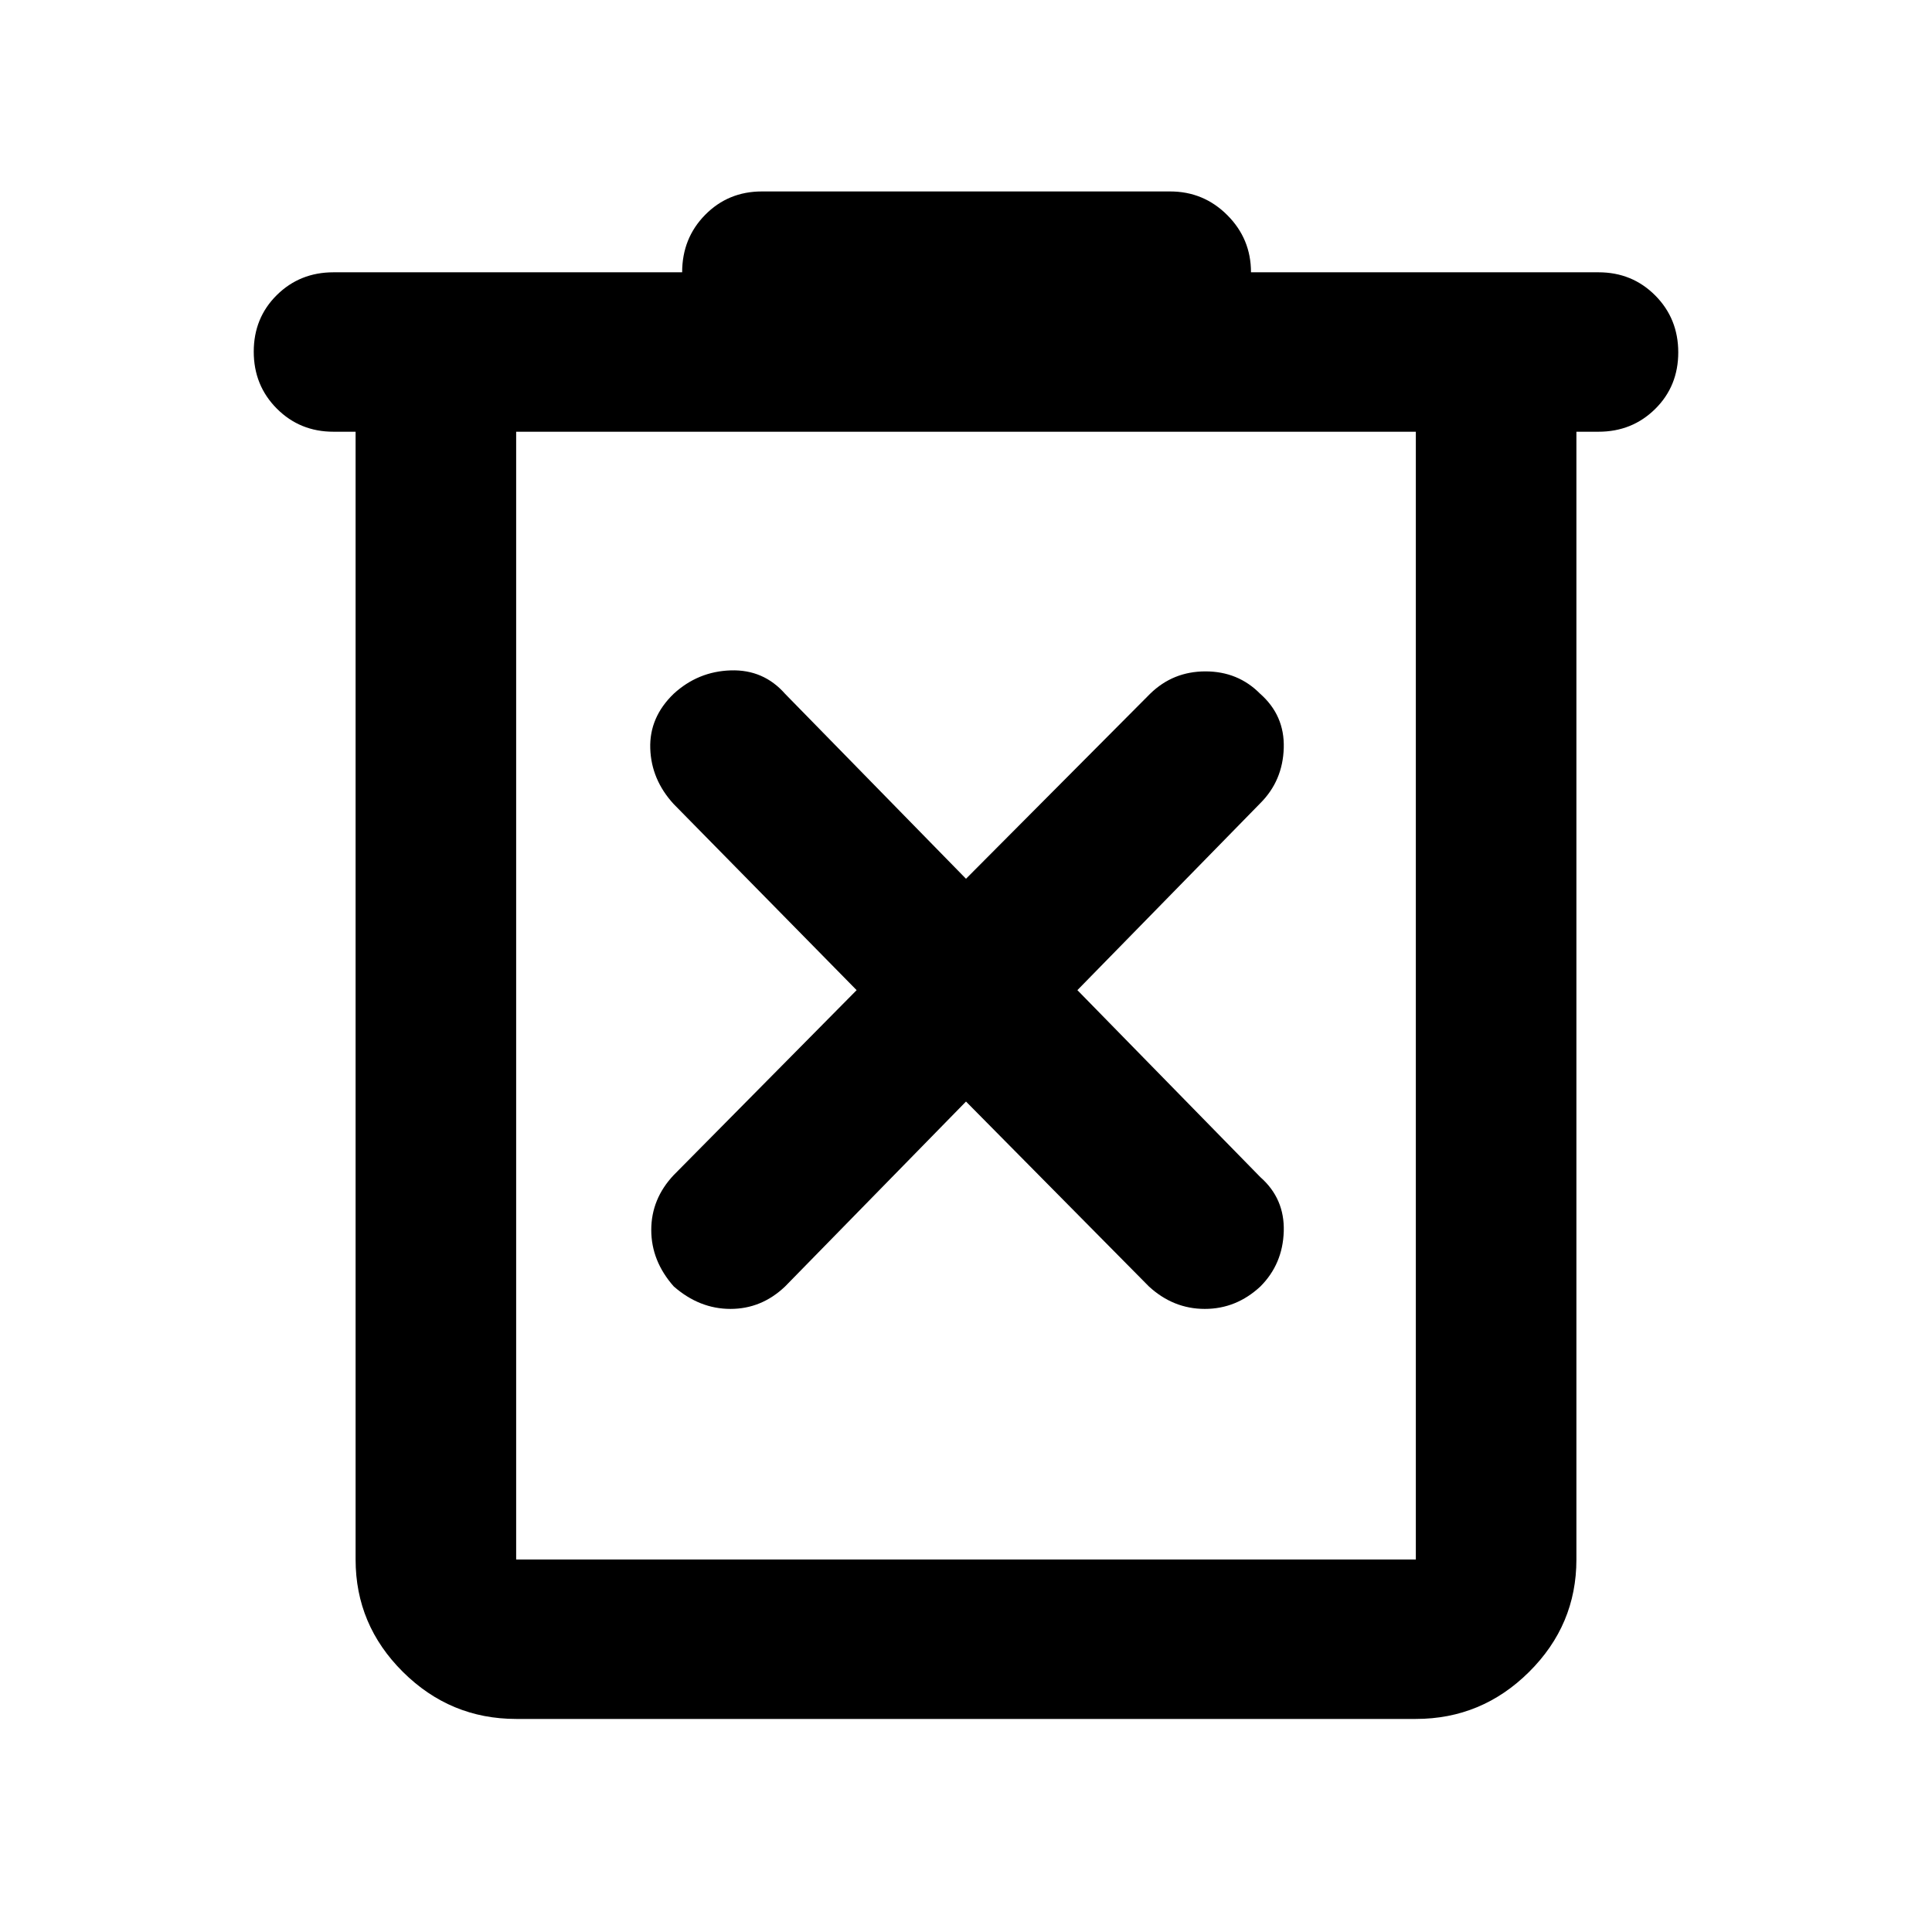 <svg xmlns="http://www.w3.org/2000/svg" width="48" height="48" viewBox="0 -960 960 960"><path d="M256.478-105.869q-32.74 0-56.262-23.356-23.522-23.355-23.522-55.862v-560.391h-11q-16.706 0-28.158-11.502-11.451-11.501-11.451-28.283 0-16.781 11.451-28.107 11.452-11.326 28.158-11.326h173.262q0-16.957 11.451-28.566 11.452-11.609 28.158-11.609h202.87q16.636 0 28.405 11.769 11.769 11.77 11.769 28.406h172.697q16.706 0 28.158 11.501 11.451 11.502 11.451 28.283 0 16.782-11.451 28.108-11.452 11.326-28.158 11.326h-11v560.391q0 32.507-23.522 55.862-23.522 23.356-56.262 23.356H256.478Zm0-639.609v560.391h447.044v-560.391H256.478Zm0 0v560.391-560.391ZM480-412.652l90.913 91.913q12.13 11.13 27.75 11.13t27.598-11.13q11.13-11.131 11.63-27.391.5-16.261-11.63-26.957L535.348-468l90.913-92.913q11.13-11.13 11.63-27.391.5-16.261-11.832-27.069-10.929-11.018-27.066-11.018-16.138 0-27.515 11.13L480-523.348l-89.913-91.913q-10.696-12.13-26.957-11.63-16.26.5-28.391 11.63-12.13 11.696-11.63 27.174t11.63 27.609L425.652-468l-90.913 91.913q-11.13 11.837-11.13 27.245 0 15.407 11.174 28.059 12.765 11.174 28.187 11.174 15.421 0 27.117-11.13L480-412.652Z"/></svg>